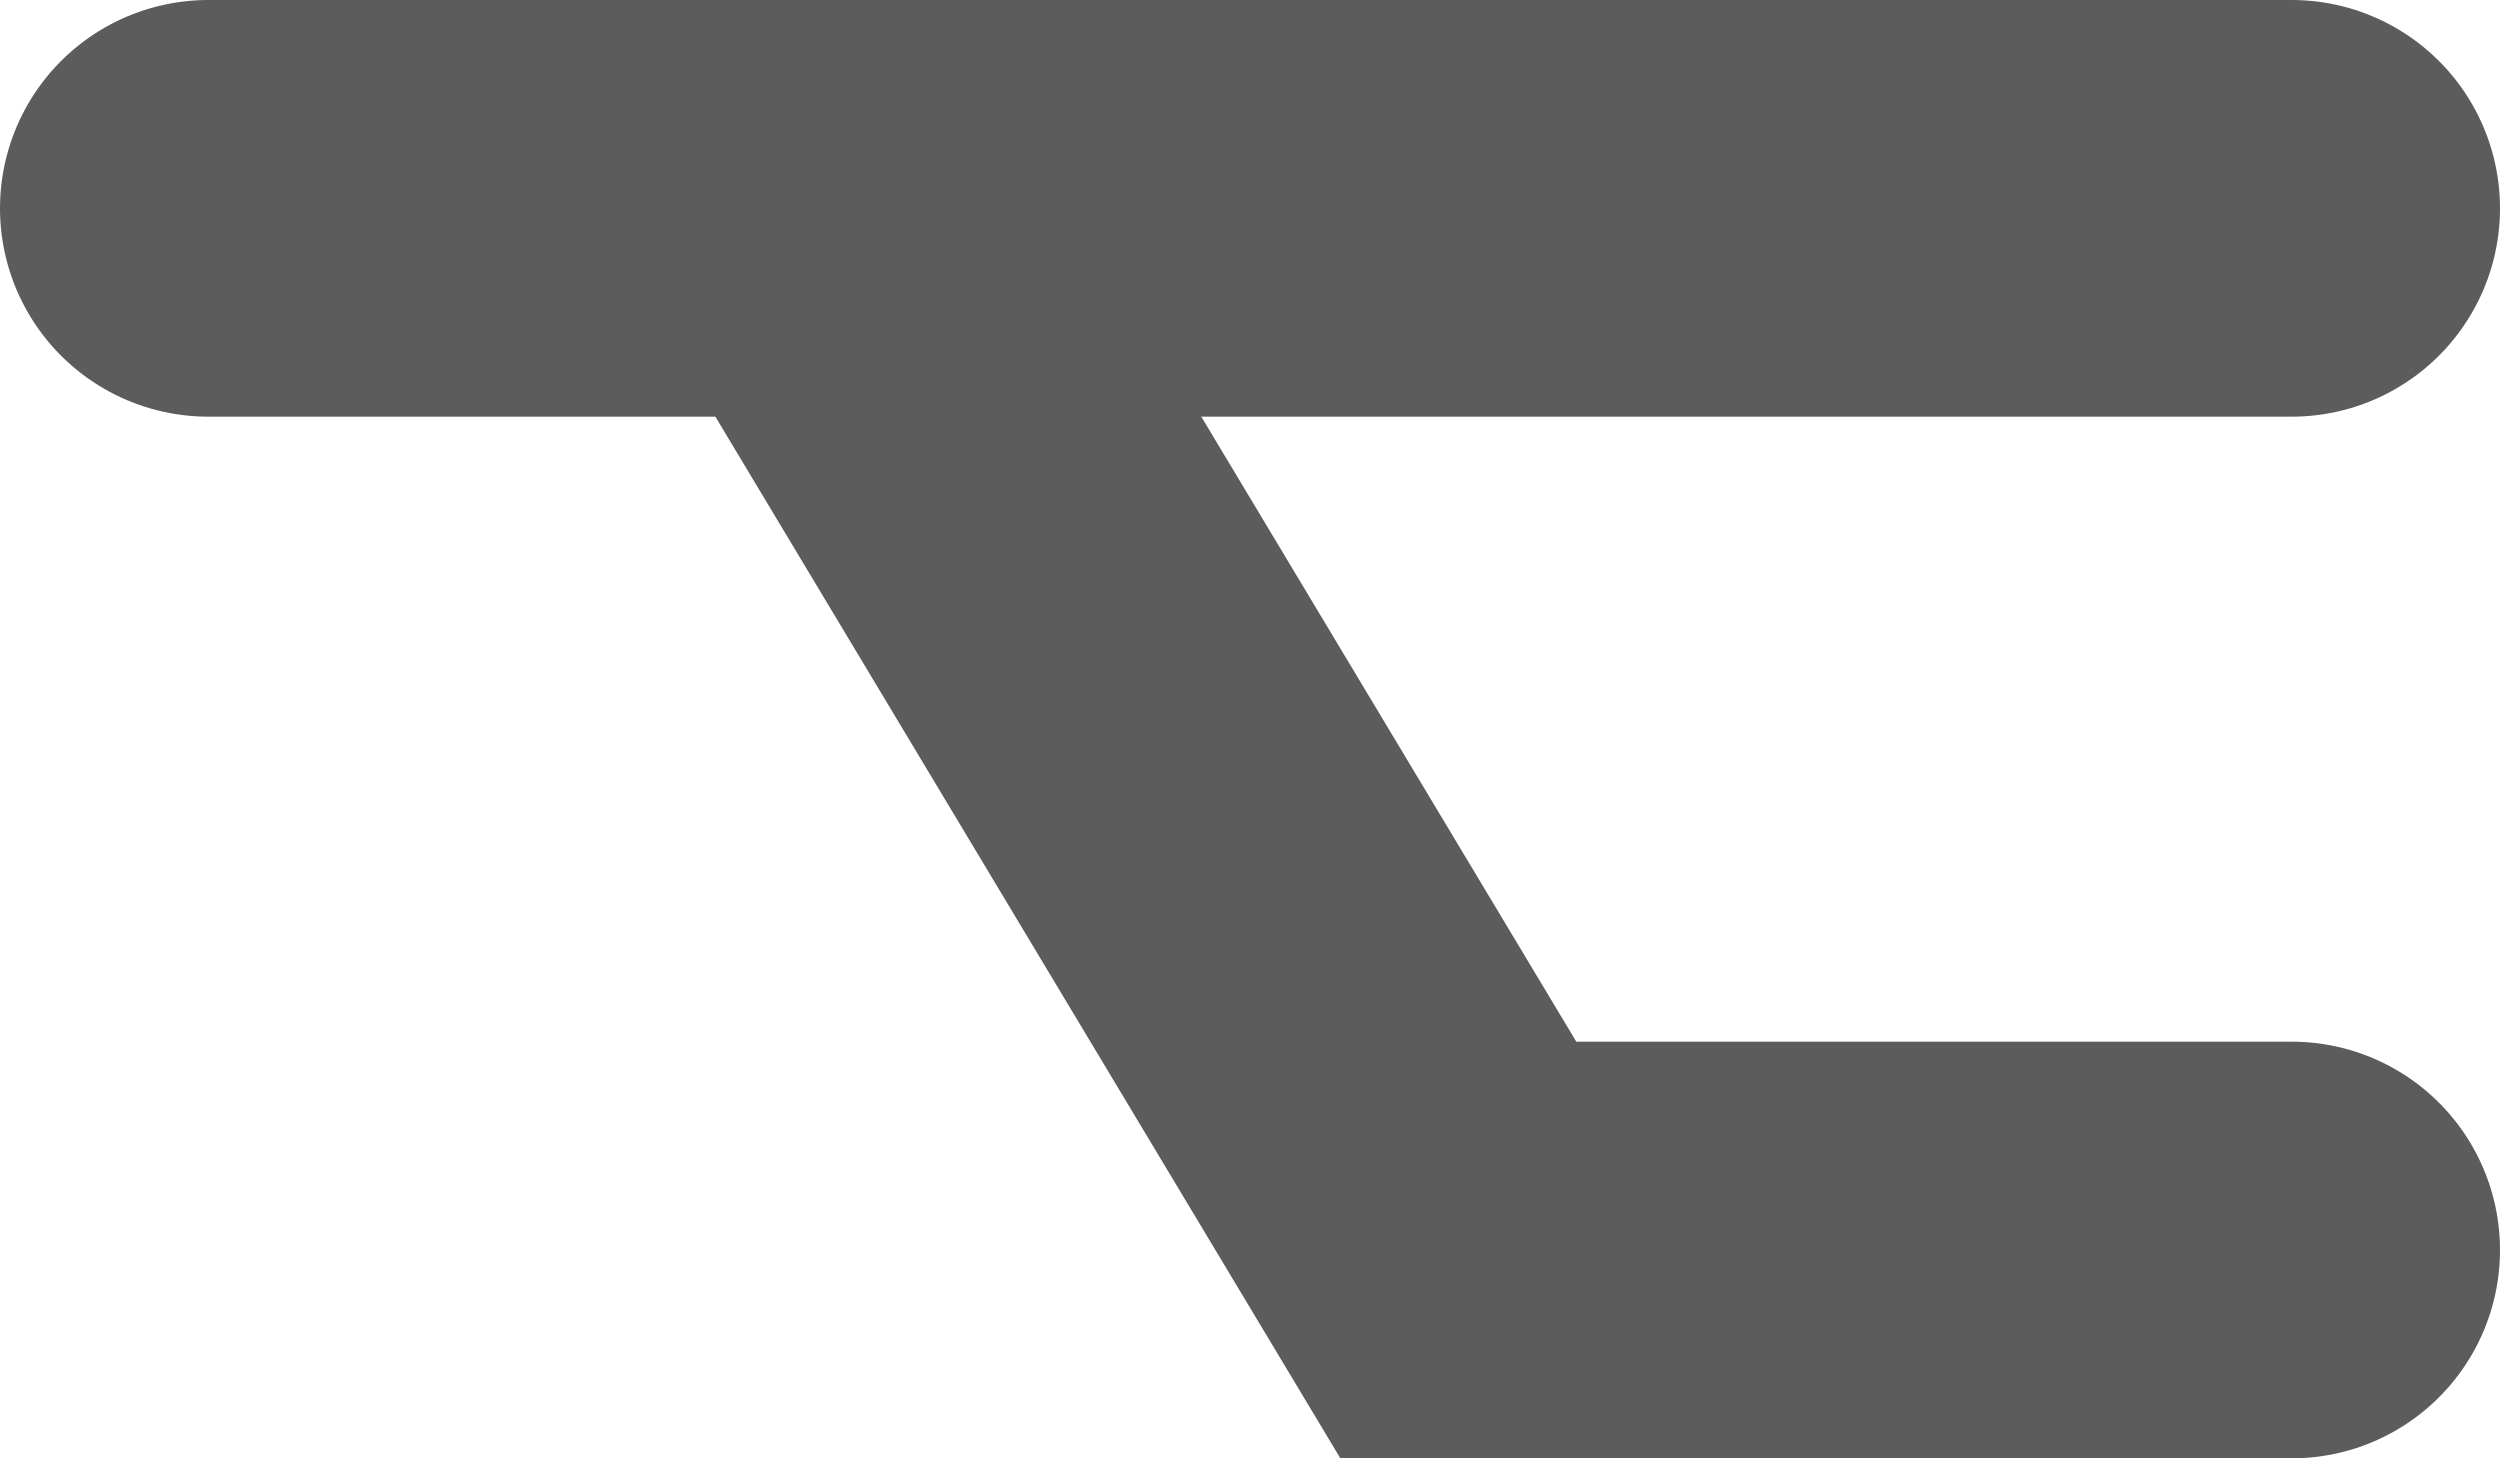 <?xml version="1.0" encoding="UTF-8" standalone="no"?>
<svg width="12px" height="7px" viewBox="0 0 12 7" version="1.1" xmlns="http://www.w3.org/2000/svg" xmlns:xlink="http://www.w3.org/1999/xlink">
    <!-- Generator: Sketch 3.6.1 (26313) - http://www.bohemiancoding.com/sketch -->
    <title>fork</title>
    <desc>Created with Sketch.</desc>
    <defs></defs>
    <g id="Page-1" stroke="none" stroke-width="1" fill="none" fill-rule="evenodd" stroke-linecap="round">
        <g id="Artboard-1" transform="translate(-815, -26)" stroke="#5C5C5C" stroke-width="2">
            <g id="fork" transform="translate(816, 26)">
                <path d="M0,1 L10,1" id="Line"></path>
                <path d="M3,1 L6,6 L10,6" id="Line-Copy"></path>
            </g>
        </g>
    </g>
</svg>